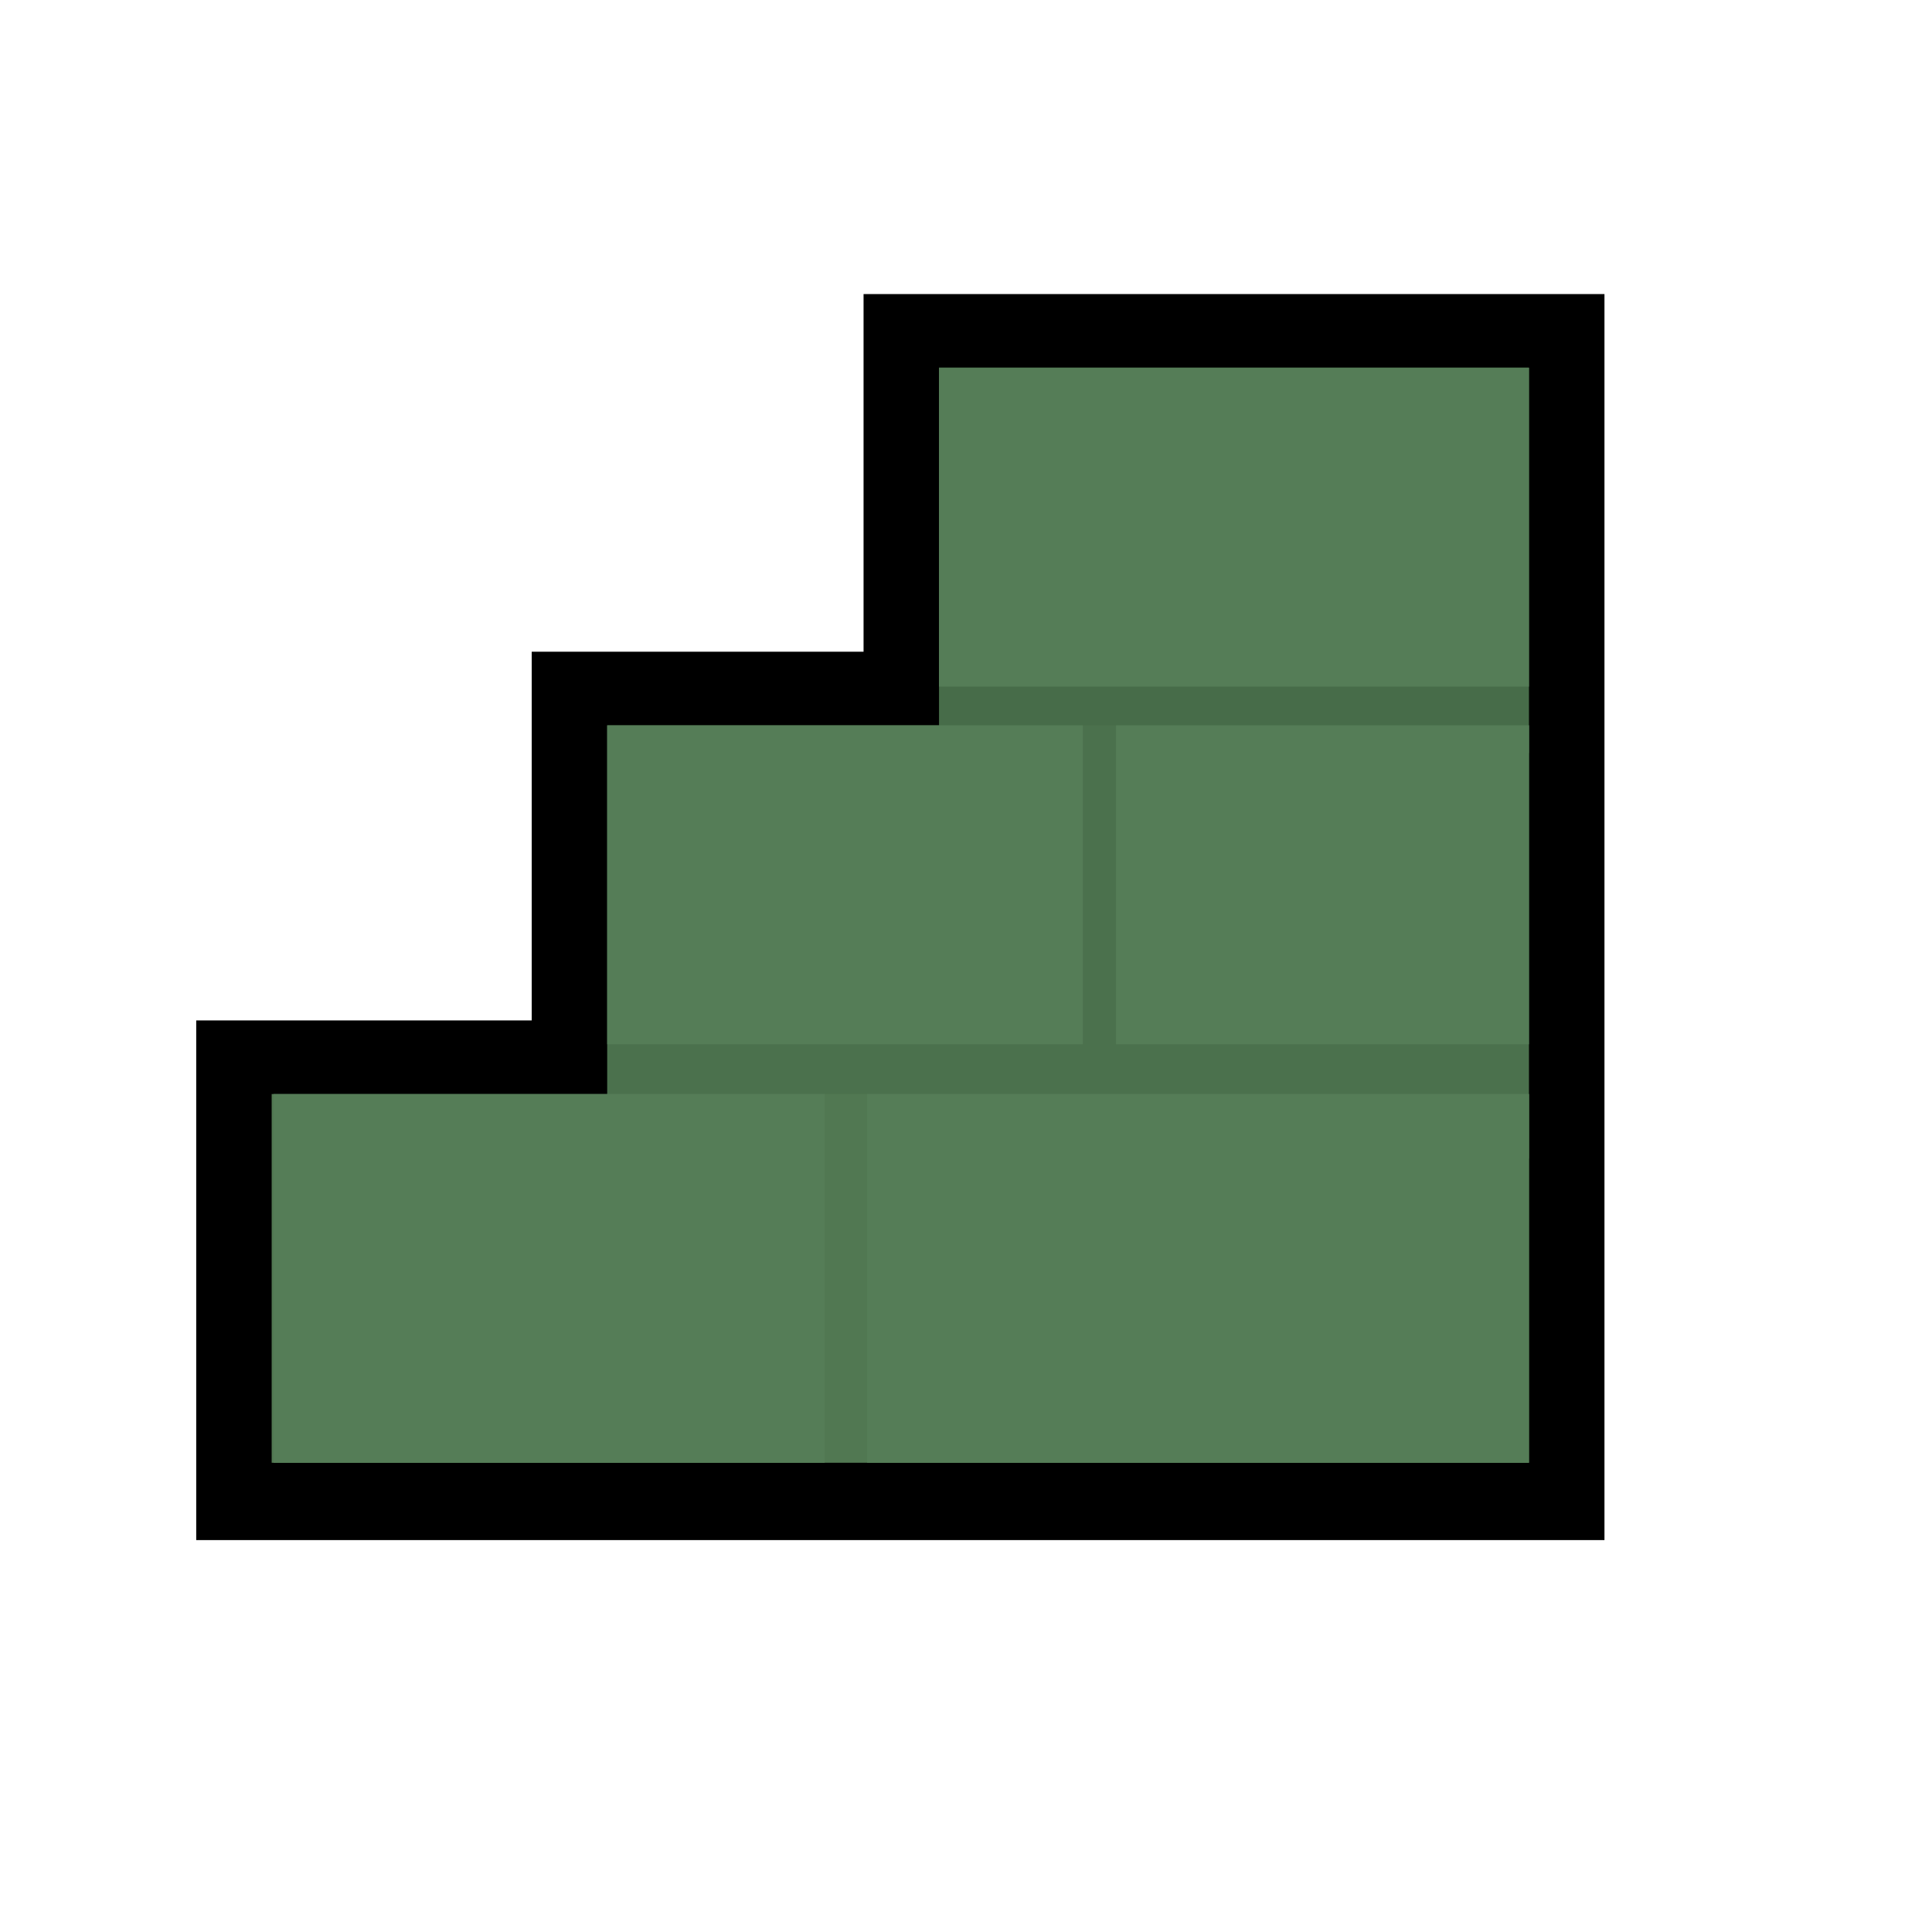 <svg xmlns="http://www.w3.org/2000/svg" viewBox="0 0 1280 1280"><defs><style>.cls-1{fill:#476c49;}.cls-2{fill:#4b714d;}.cls-3{fill:#517852;}.cls-4{fill:#557d57;}</style></defs><g id="Layer_1" data-name="Layer 1"><polygon points="154.98 995.35 154.98 701.07 377.28 701.07 377.28 456.78 597.13 456.78 597.13 219.83 1037.98 219.83 1037.98 995.35 154.98 995.35"/><path d="M1013,244.83V970.35H180V726.06h222.3V481.78H622.13V244.83H1013m50-50H572.13V431.78H352.28V676.06H130v344.29h933V194.83Z"/><rect class="cls-1" x="622.13" y="243.61" width="390.85" height="255.27"/><rect class="cls-2" x="402.28" y="480.56" width="610.7" height="287.03"/><rect class="cls-3" x="179.98" y="724.84" width="833" height="244.28"/><rect class="cls-4" x="181.2" y="724.84" width="365.2" height="244.28"/><rect class="cls-4" x="574.5" y="724.84" width="438.49" height="244.28"/><rect class="cls-4" x="402.28" y="480.56" width="315.12" height="211.3"/><rect class="cls-4" x="739.39" y="480.56" width="273.6" height="211.3"/><rect class="cls-4" x="622.13" y="243.61" width="390.85" height="211.3"/></g></svg>